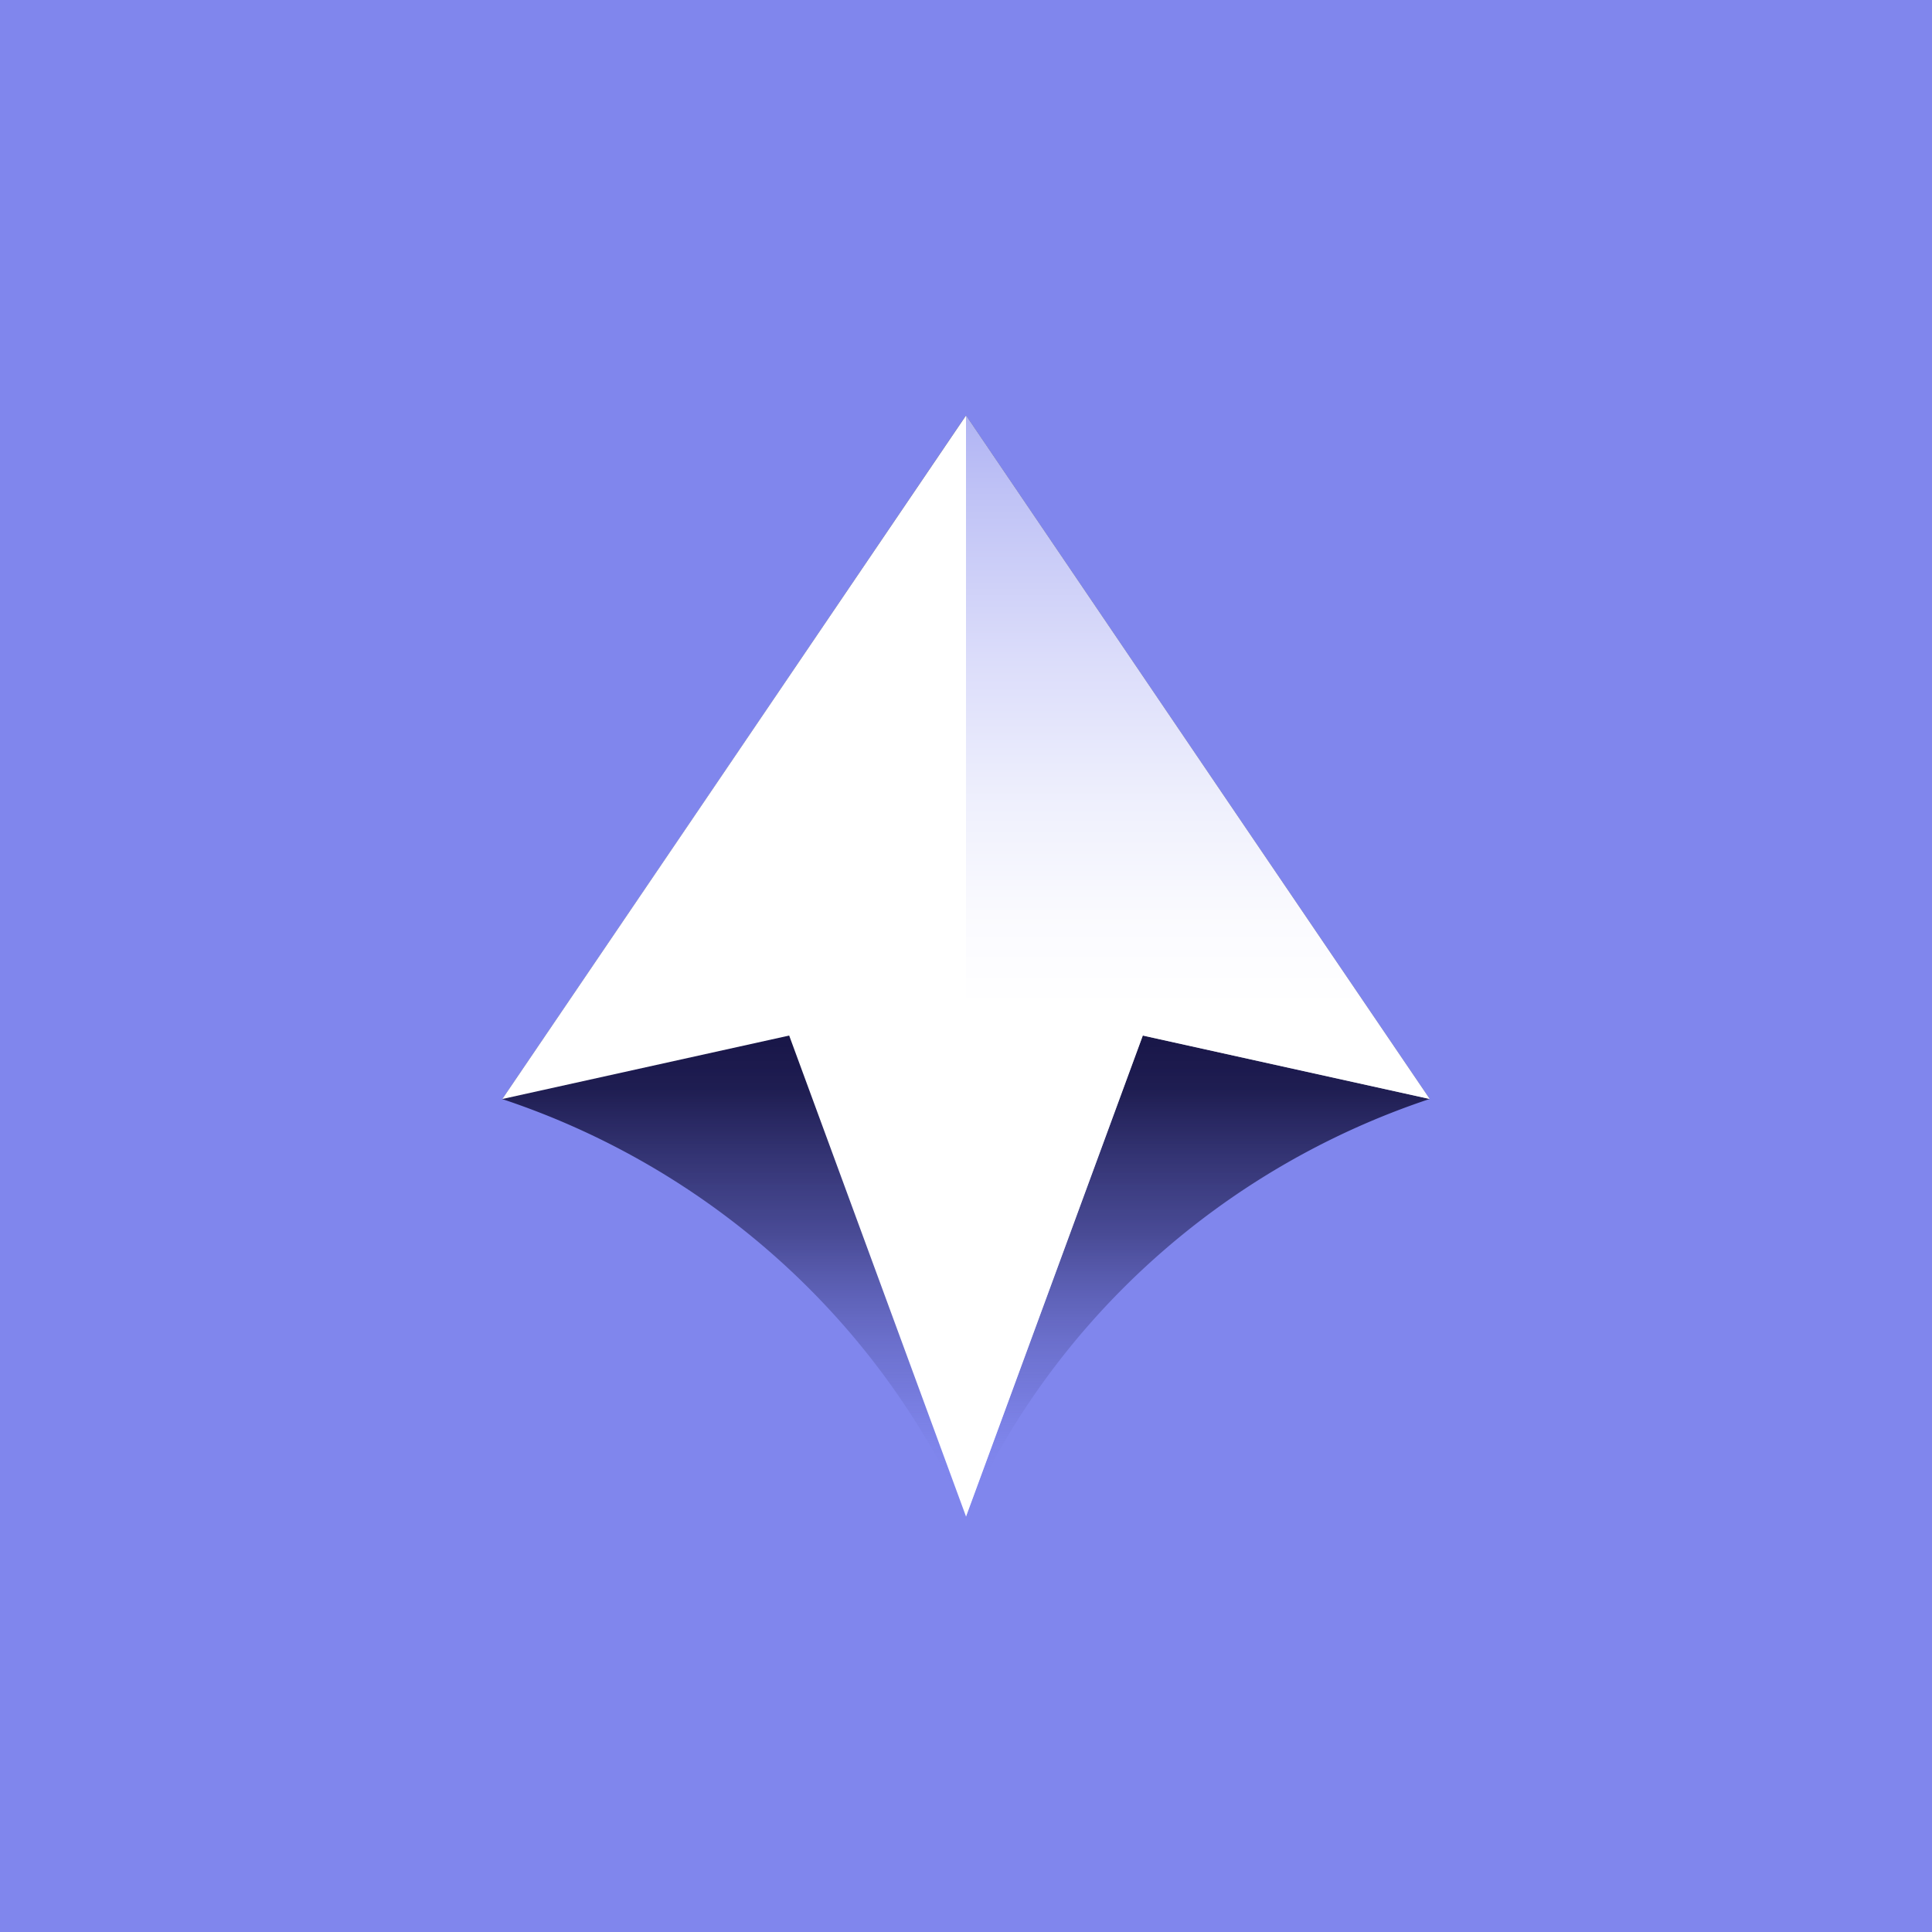 <svg xmlns="http://www.w3.org/2000/svg" xmlns:xlink="http://www.w3.org/1999/xlink" viewBox="0 0 500 500"><defs><style>.a{fill:#8086ed;}.b{fill:url(#a);}.c{fill:#fff;}.d{opacity:0.62;fill:url(#b);}</style><linearGradient id="a" x1="250" y1="383.34" x2="250" y2="244.33" gradientUnits="userSpaceOnUse"><stop offset="0" stop-color="#8086ed" stop-opacity="0"/><stop offset="0.17" stop-color="#5c5fb4" stop-opacity="0.31"/><stop offset="0.46" stop-color="#30306e" stop-opacity="0.69"/><stop offset="0.73" stop-color="#161444" stop-opacity="0.92"/><stop offset="1" stop-color="#0d0a36"/></linearGradient><linearGradient id="b" x1="309.98" y1="392.47" x2="309.98" y2="107.53" gradientUnits="userSpaceOnUse"><stop offset="0.46" stop-color="#fff"/><stop offset="0.54" stop-color="#f8f8fe"/><stop offset="0.65" stop-color="#e4e6fb"/><stop offset="0.78" stop-color="#c5c7f7"/><stop offset="0.93" stop-color="#989df0"/><stop offset="1" stop-color="#8086ed"/></linearGradient></defs><rect class="a" width="500" height="500"/><path class="b" d="M370,284.41h0v0C316.31,302.29,272.8,341.62,250.19,392l-.13.34a.12.12,0,0,0,0,.1.14.14,0,0,0,0-.1h0C227.36,341.8,183.79,302.32,130,284.45v0h0l52.09-76.72v0L250,107.53l67.89,100.13v0Z"/><path class="c" d="M370,284.42,295.76,268,250.05,392.37a.05.05,0,1,1-.08,0L204.24,268,130,284.42l52.08-76.73v0L250,107.53,317.9,207.67v0Z"/><path class="d" d="M370,284.41,295.75,268,250,392.37a.14.14,0,0,0,0,.1V107.53l67.89,100.13v0Z"/></svg>